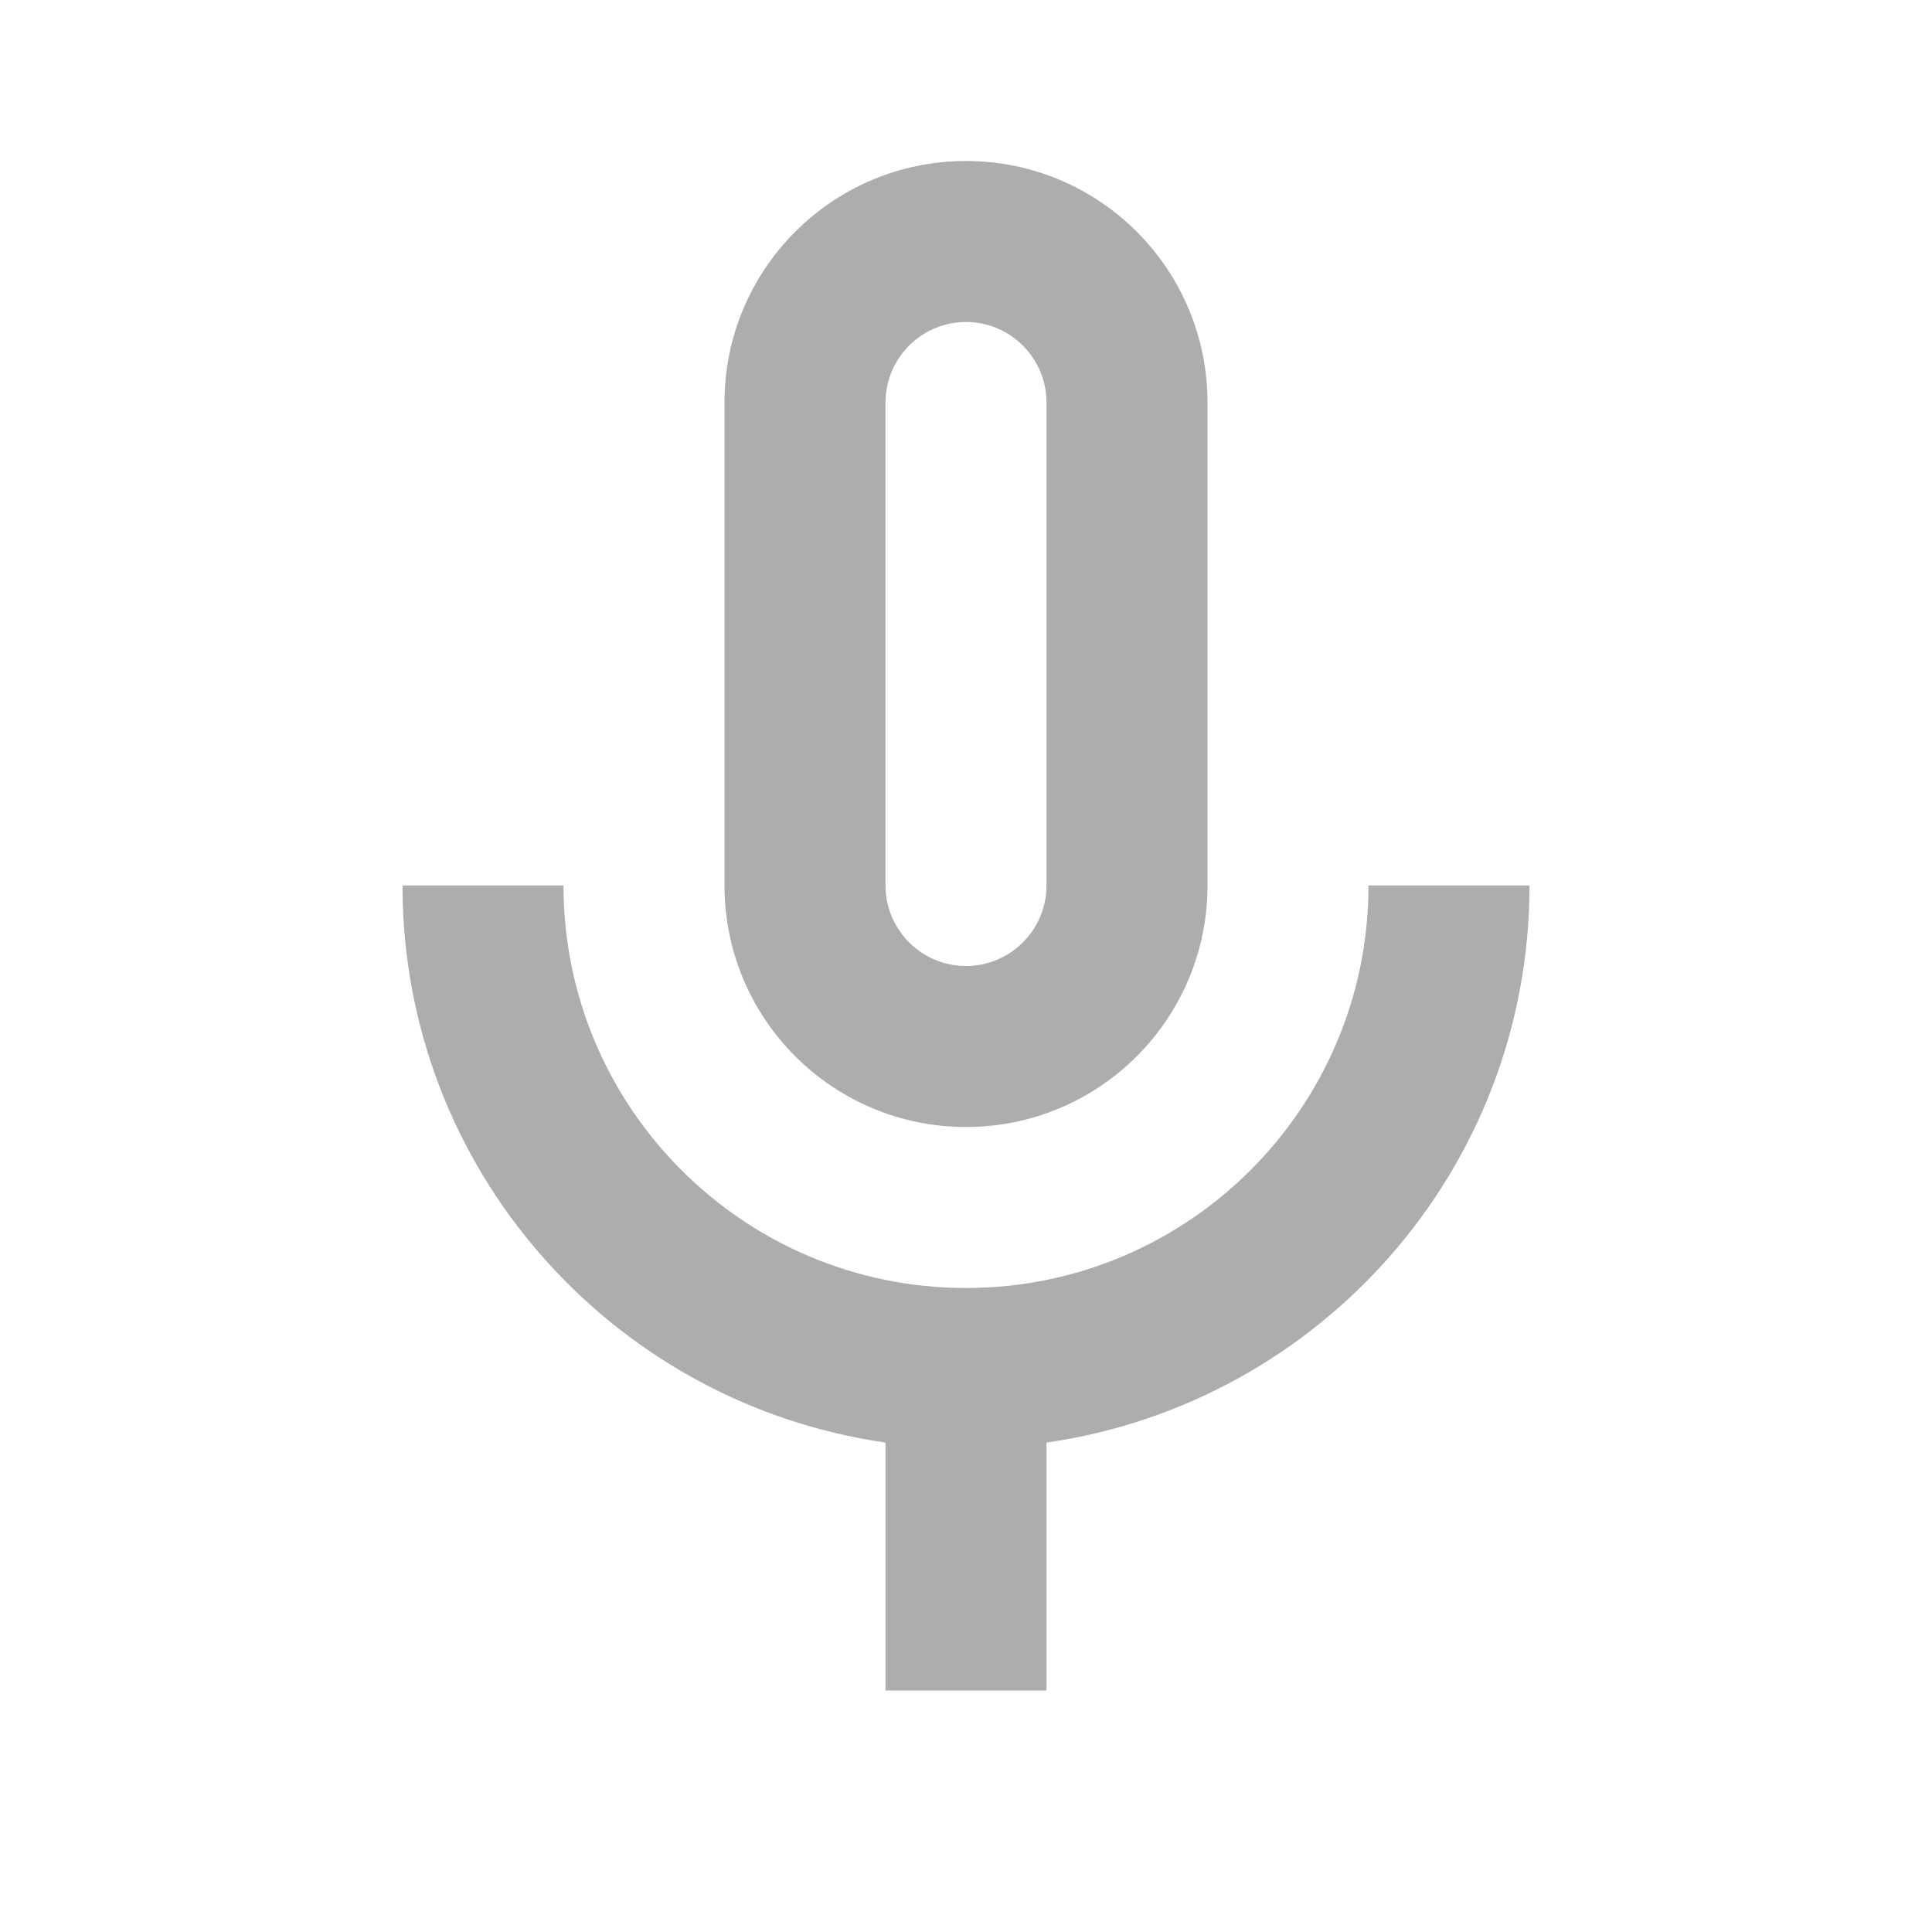 <svg width="24" height="24" viewBox="0 0 24 24" fill="none" xmlns="http://www.w3.org/2000/svg">
  <path d="M12 2C10.343 2 9 3.343 9 5V11C9 12.657 10.343 14 12 14C13.657 14 15 12.657 15 11V5C15 3.343 13.657 2 12 2ZM12 4C12.551 4 13 4.449 13 5V11C13 11.551 12.551 12 12 12C11.449 12 11 11.551 11 11V5C11 4.449 11.449 4 12 4ZM5 11C5 14.525 7.609 17.433 11 17.92V21H13V17.92C16.391 17.433 19 14.525 19 11H17C17 13.761 14.761 16 12 16C9.239 16 7 13.761 7 11H5Z" fill="#ADADAD"/>
</svg>
